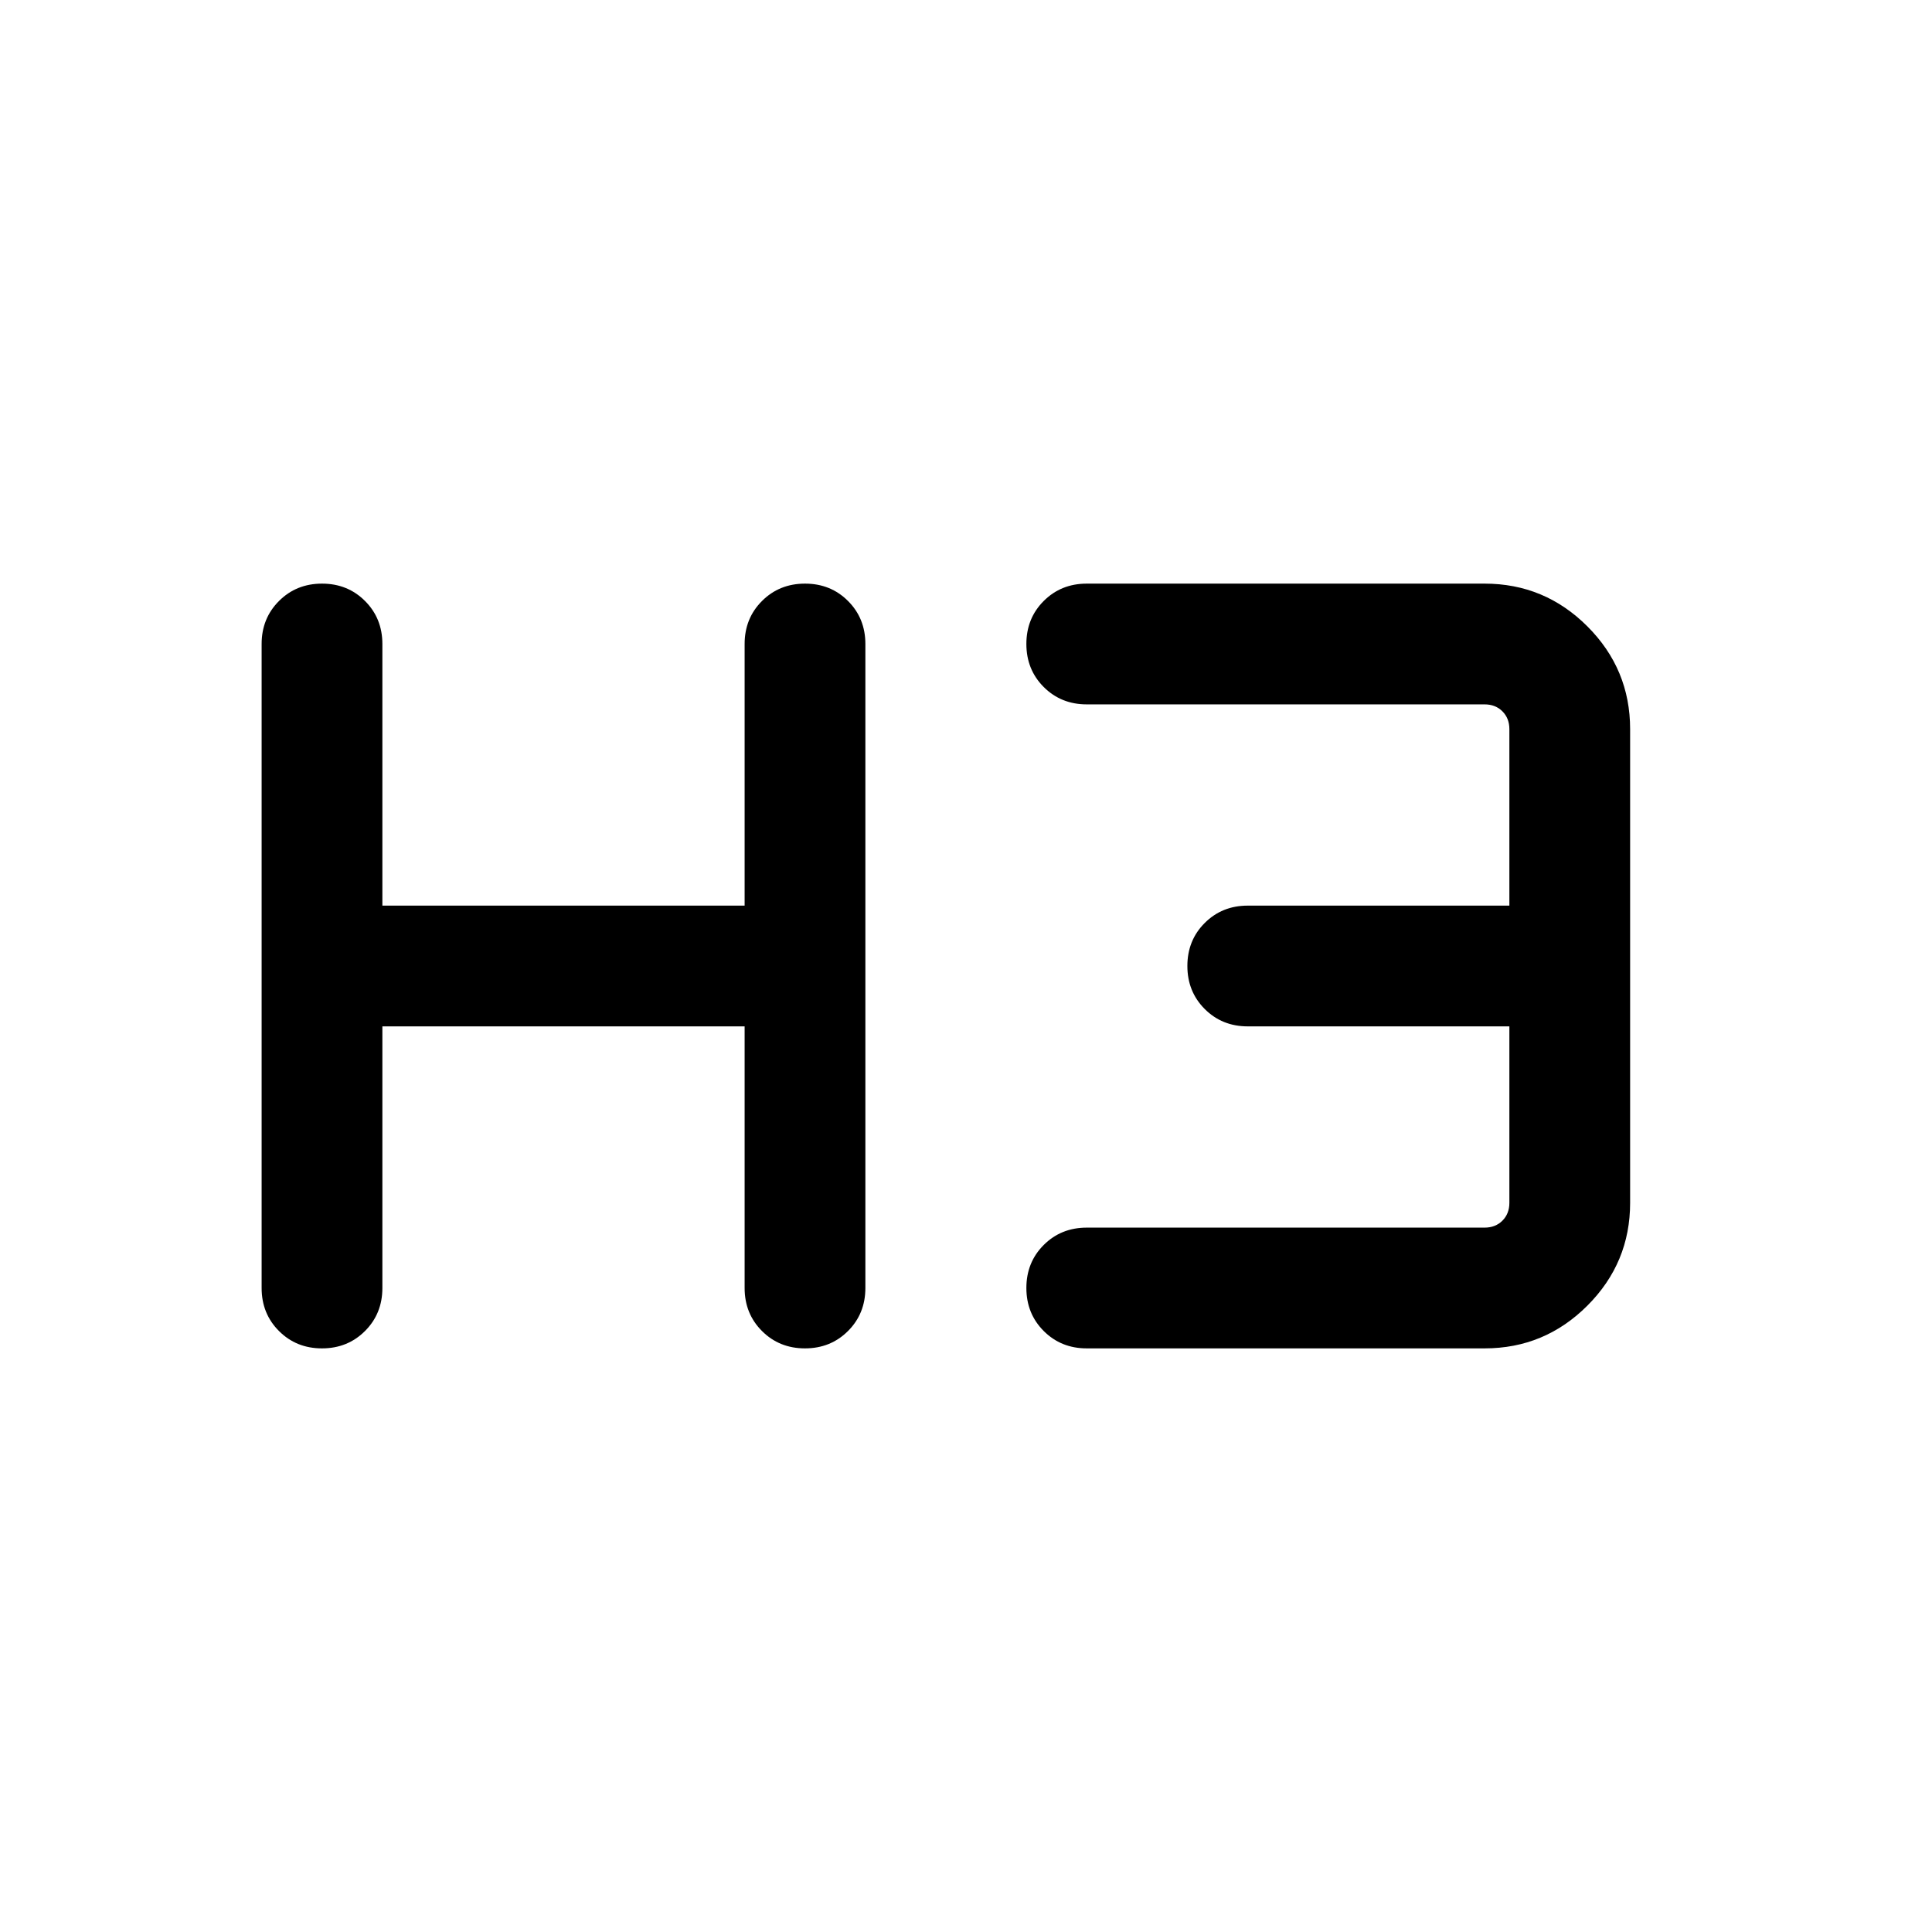 <svg xmlns="http://www.w3.org/2000/svg" height="24" viewBox="0 -960 960 960" width="24"><path d="M159.99-290q-12.76 0-21.37-8.63Q130-307.25 130-320v-320q0-12.75 8.63-21.37 8.63-8.63 21.38-8.63 12.76 0 21.37 8.63Q190-652.75 190-640v130h180v-130q0-12.75 8.63-21.37 8.63-8.63 21.38-8.63 12.76 0 21.37 8.63Q430-652.75 430-640v320q0 12.75-8.63 21.37-8.63 8.63-21.38 8.63-12.76 0-21.37-8.63Q370-307.25 370-320v-130H190v130q0 12.75-8.63 21.37-8.63 8.63-21.38 8.63ZM540-290q-12.75 0-21.38-8.63-8.62-8.63-8.62-21.38 0-12.76 8.62-21.37Q527.25-350 540-350h197.69q5.39 0 8.85-3.46t3.46-8.85V-450H620q-12.75 0-21.38-8.63-8.62-8.63-8.62-21.38 0-12.76 8.62-21.37Q607.25-510 620-510h130v-87.69q0-5.39-3.46-8.85t-8.85-3.46H540q-12.75 0-21.38-8.63-8.62-8.63-8.62-21.38 0-12.76 8.62-21.37Q527.25-670 540-670h197.69q29.83 0 51.07 21.24Q810-627.52 810-597.69v235.38q0 29.83-21.24 51.07Q767.52-290 737.69-290H540Z"/></svg>